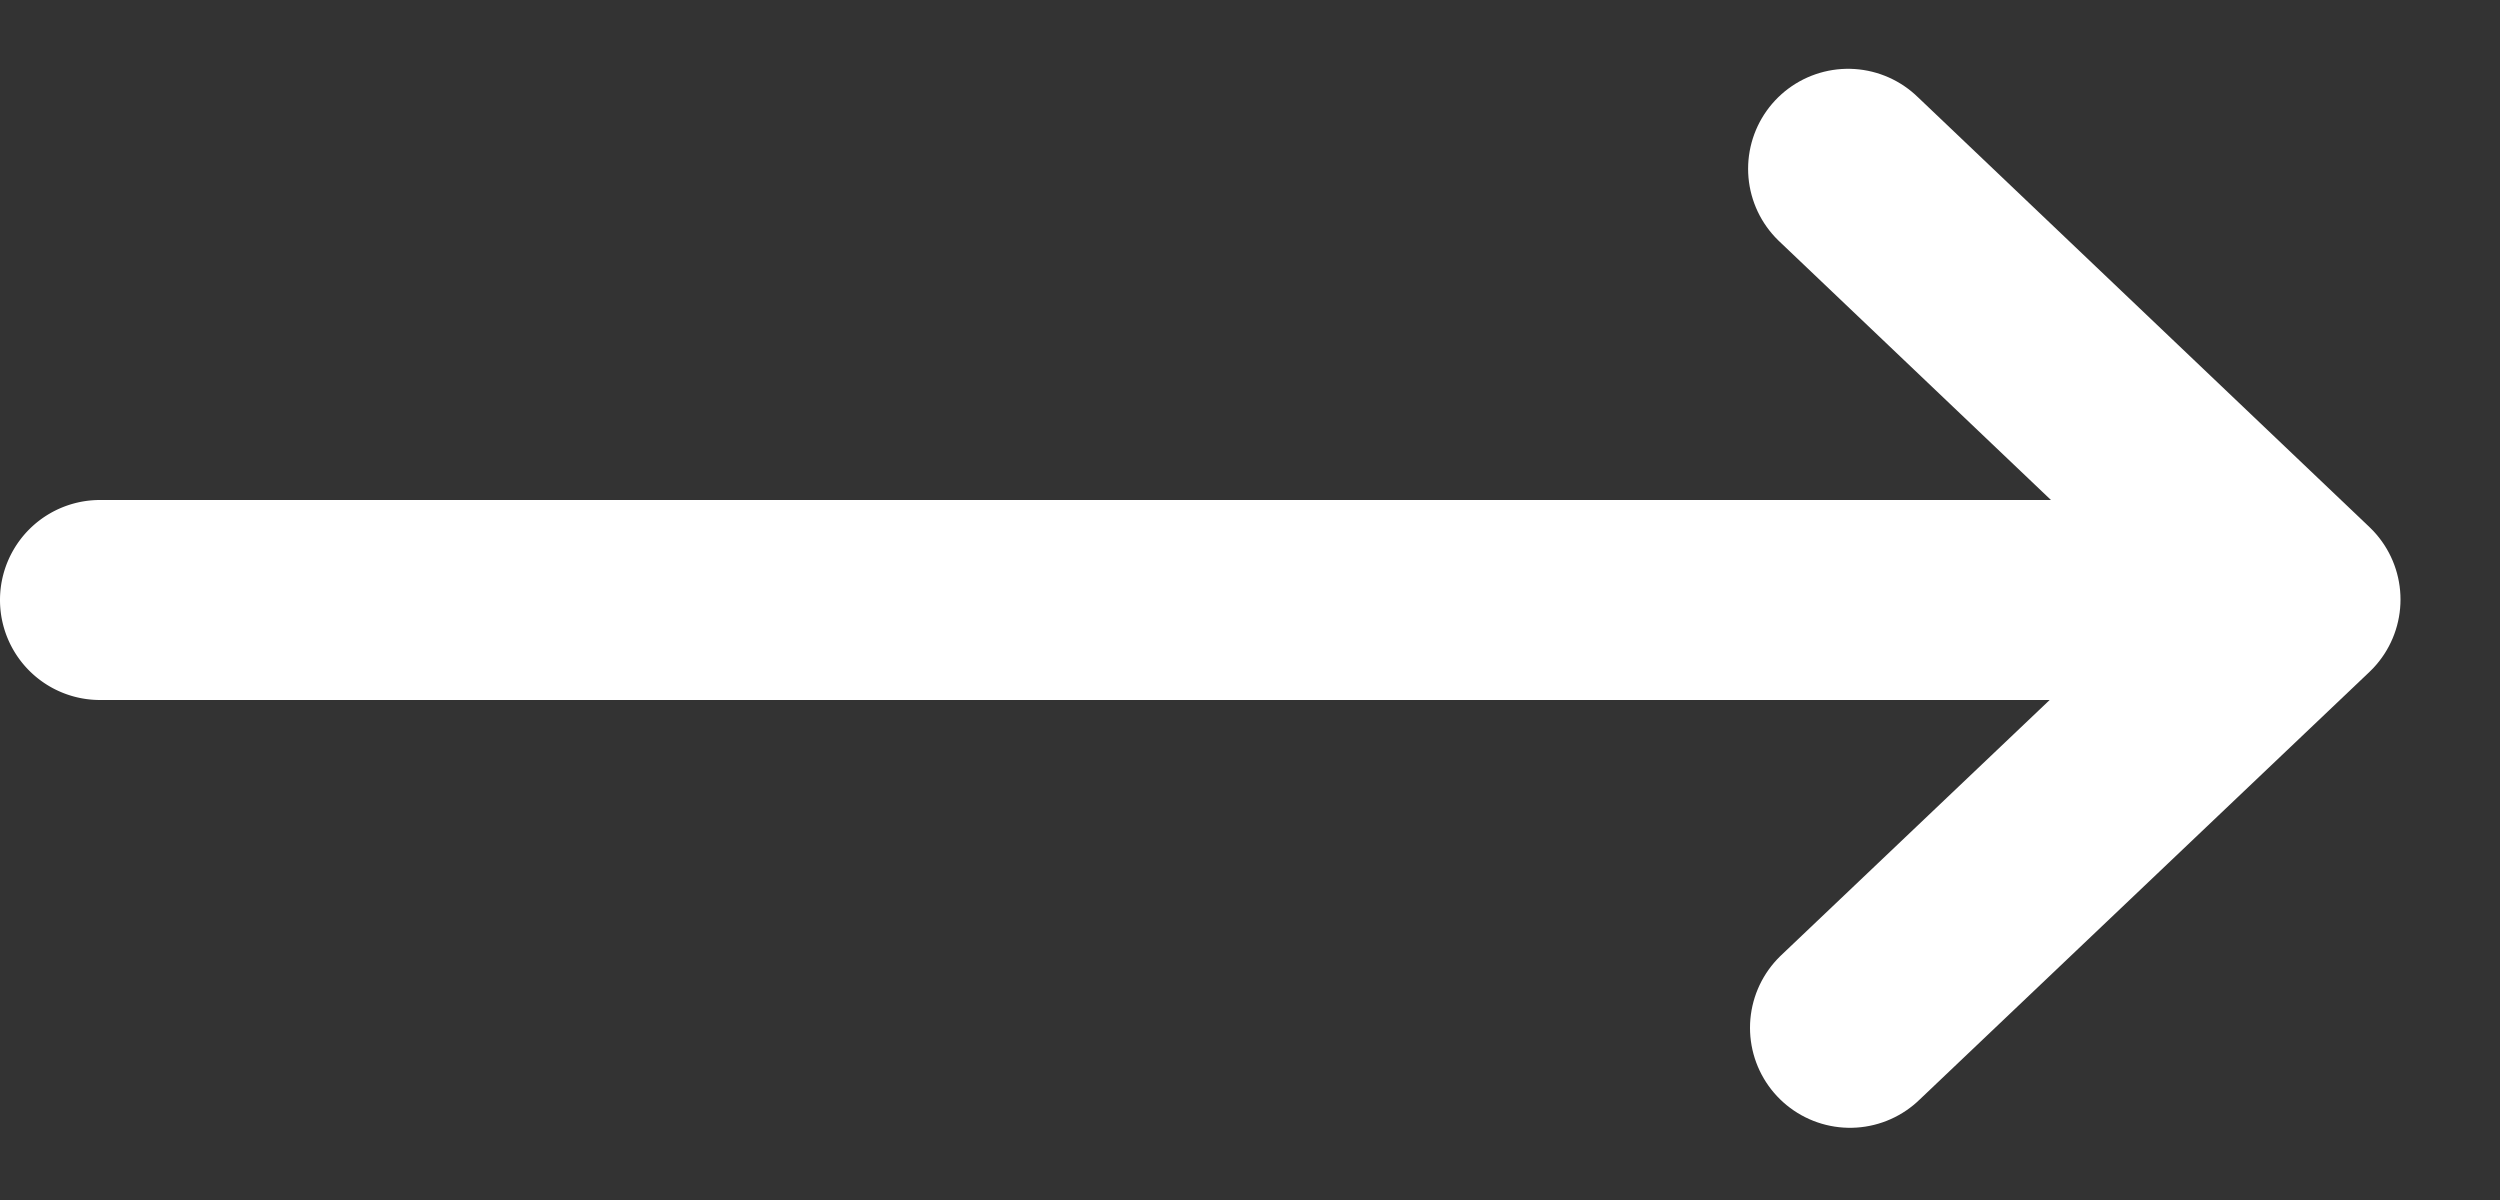 <svg width="25" height="12" viewBox="0 0 25 12" xmlns="http://www.w3.org/2000/svg">
    <rect x="0" y="0" width="25" height="12" fill="#333333" stroke="none"/>
    <g fill="none" fill-rule="evenodd">
        <path d="M1 5h20a1 1 0 0 1 0 2H1a1 1 0 1 1 0-2z" fill="#FFF"/>
        <path stroke="#FFF" stroke-width="2" stroke-linecap="round" stroke-linejoin="round" d="m18.481 1.688 4.524 4.307-4.505 4.283"/>
    </g>
</svg>
